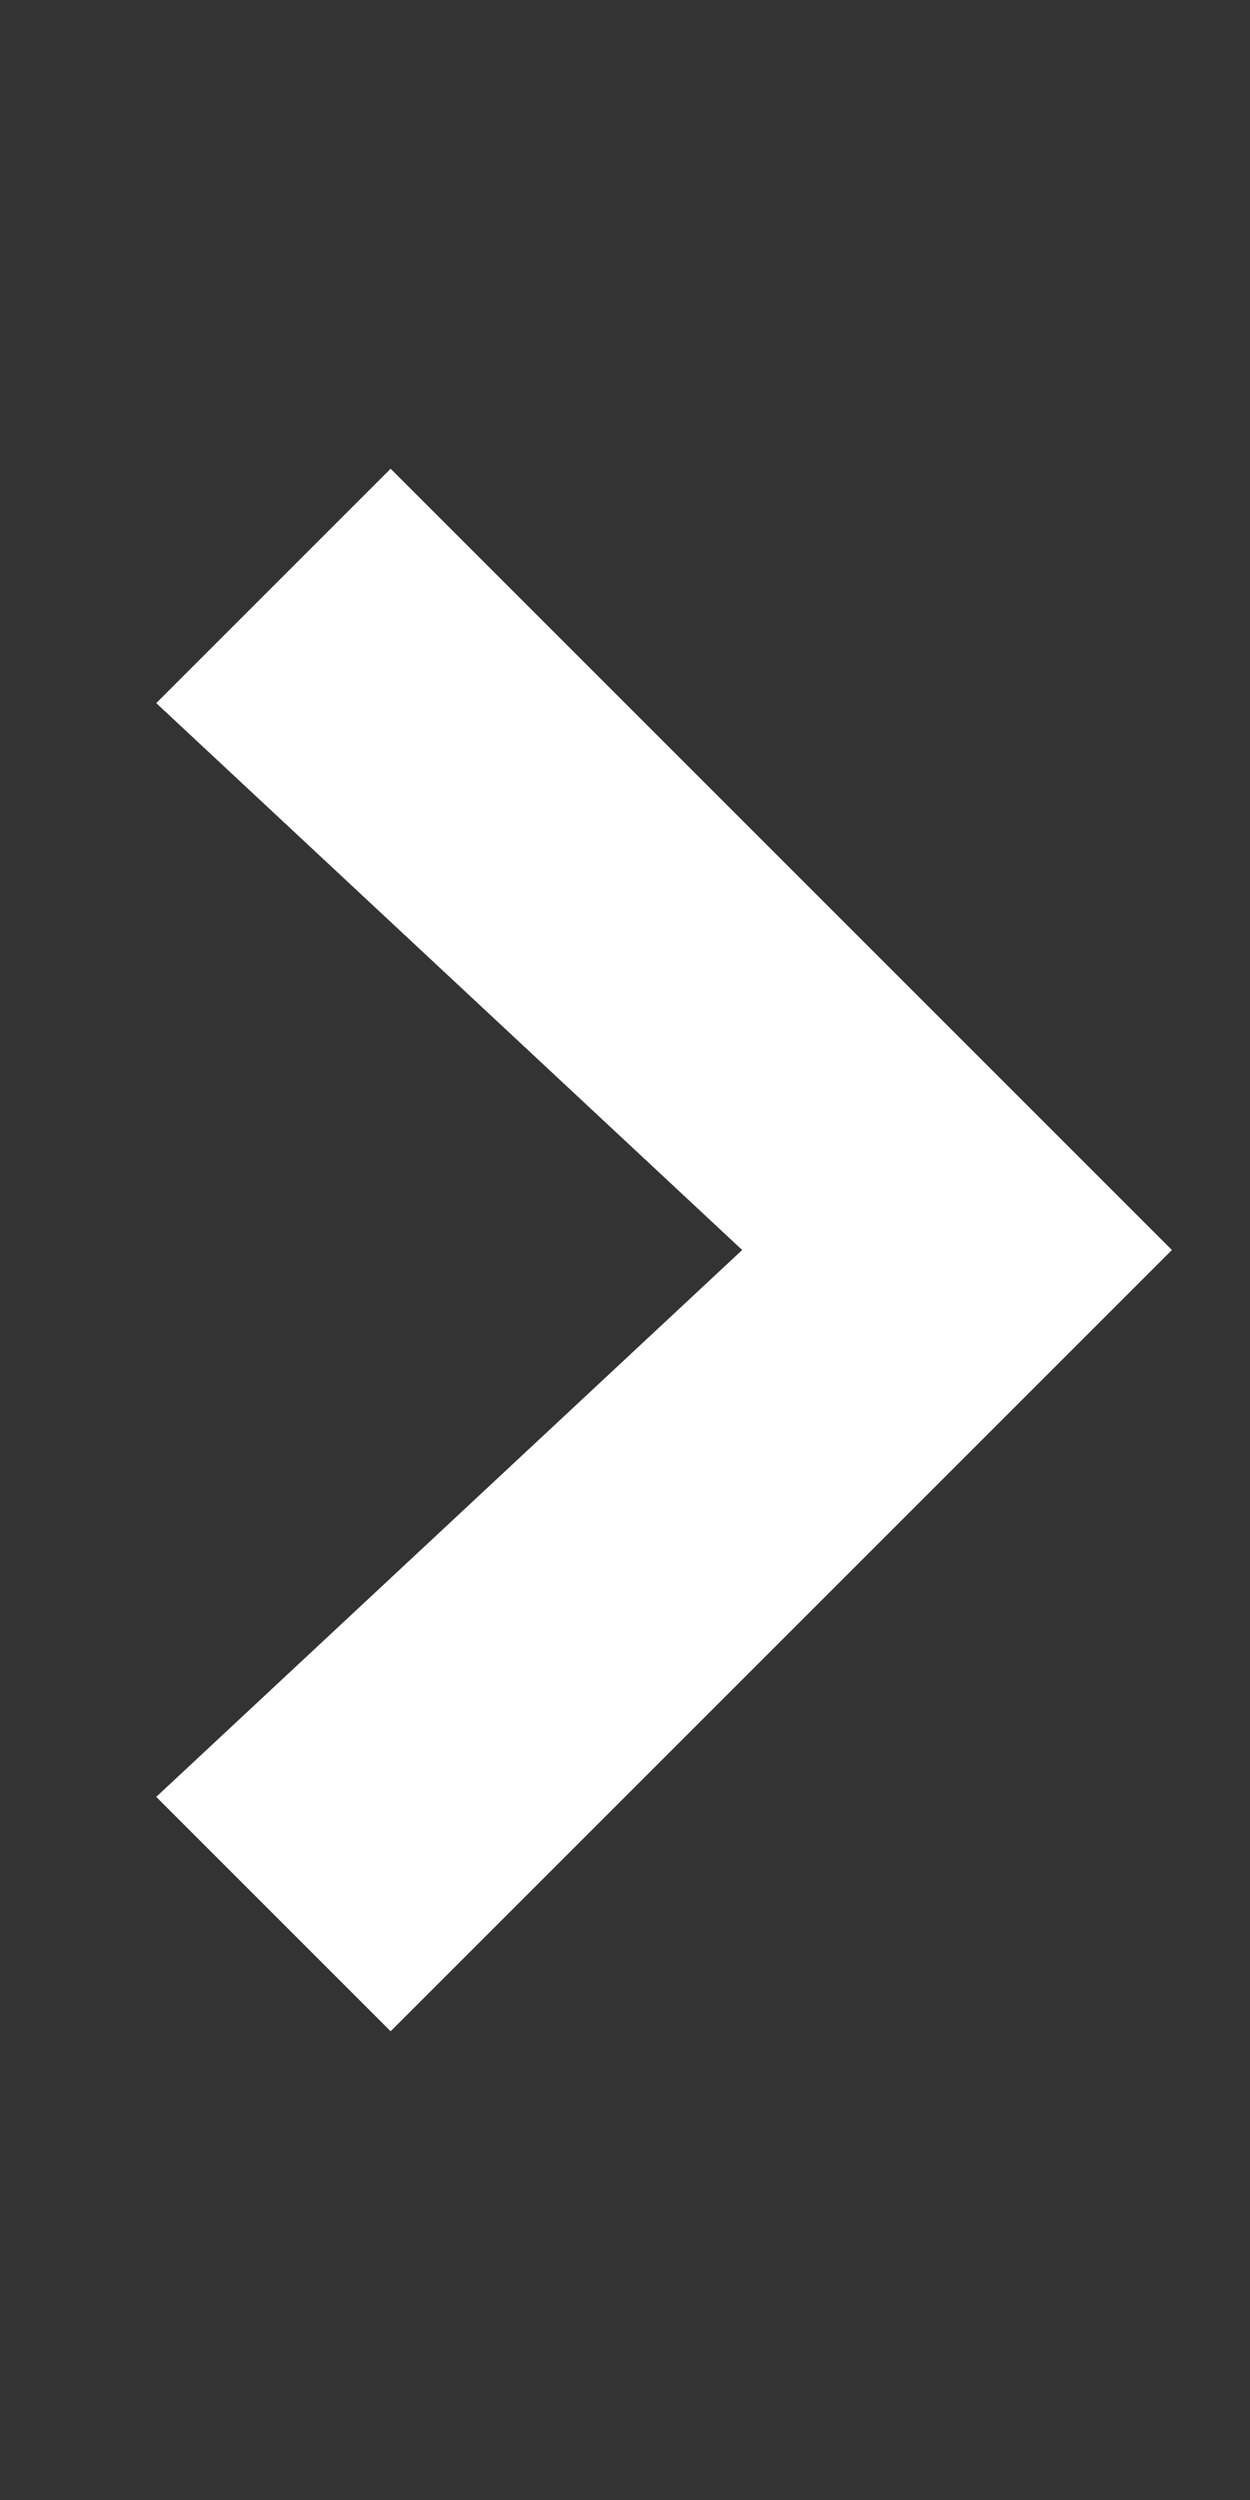 <svg xmlns="http://www.w3.org/2000/svg" width="8" height="16" viewBox="0 0 8 16"><rect x="0" y="0" width="8" height="16" fill="#333333" stroke="none"/><path fill-rule="evenodd" fill="#FFFFFF" d="M7.5 8l-5 5L1 11.5 4.75 8 1 4.5 2.5 3l5 5z"/></svg>